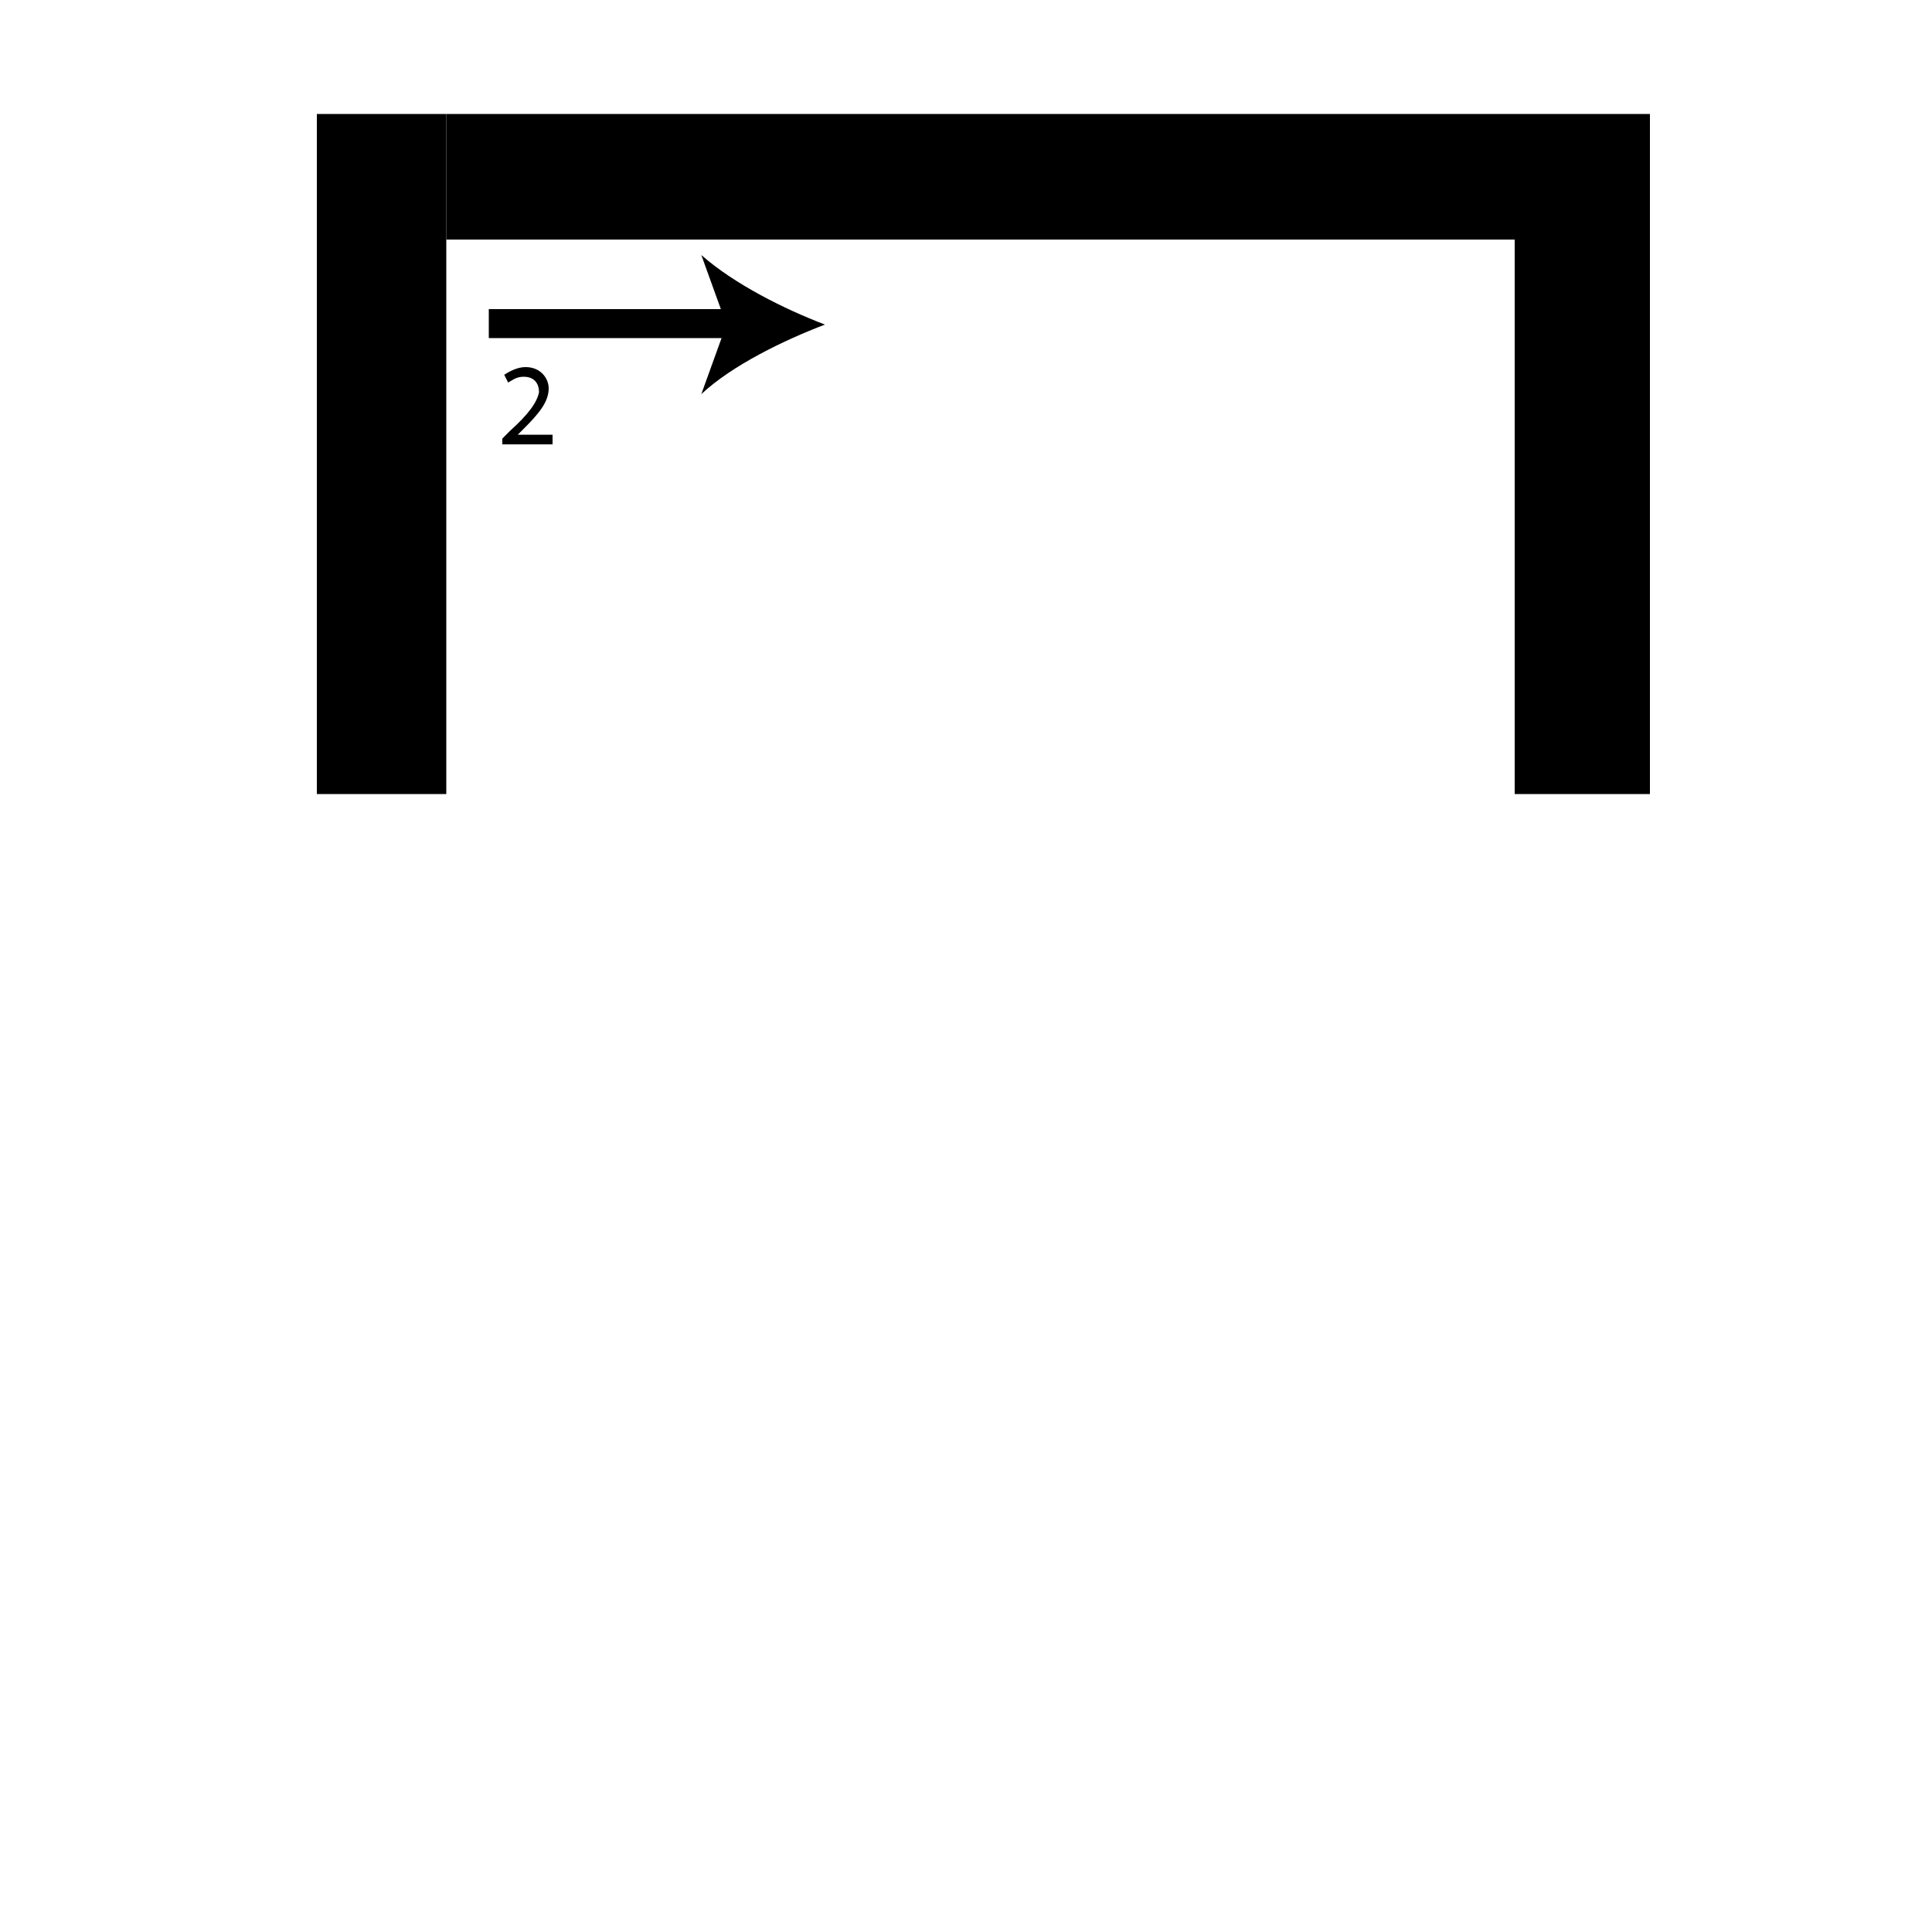 <?xml version="1.0" encoding="utf-8"?>
<!-- Generator: Adobe Illustrator 26.2.1, SVG Export Plug-In . SVG Version: 6.00 Build 0)  -->
<svg version="1.1" xmlns="http://www.w3.org/2000/svg" xmlns:xlink="http://www.w3.org/1999/xlink" x="0px" y="0px"
	 viewBox="0 0 100 100" style="enable-background:new 0 0 100 100;" xml:space="preserve" width = "100px" height = "100px">
<style type="text/css">
	.st0{display:none;}
	.st1{display:inline;}
</style>

	<rect x="17.2" y="27.6" class="st2" width="12.6" height="0"/>

		<path d="M53.7,41.1 M23.1,12.4V5.9h-6.7h69v35.2h-7V12.4 M23.1,34.6 M78.4,12.4"/>

	<polyline class="st3" points="16.4,5.9 16.4,41.1 23.1,41.1 23.1,34.6 23.1,12.4 23.1,5.9 	"/>
	<path class="st3" d="M23.1,34.6"/>
	<path class="st3" d="M78.4,12.4"/>

		<path d="M25.3,16.8c1.2,0,17.4,0,17.4,0"/>

			<rect x="25.3" y="16" width="12.9" height="1.5"/>
		
				<path d="M42.7,16.8c-2.1,0.8-4.8,2.1-6.4,3.6l1.3-3.6l-1.3-3.6C38,14.7,40.6,16,42.7,16.8z"/>

		<path d="M26,23v-0.3l0.4-0.4c1-0.9,1.4-1.5,1.5-2c0-0.4-0.2-0.8-0.8-0.8c-0.4,0-0.6,0.2-0.8,0.3l-0.2-0.4c0.3-0.2,0.7-0.4,1.1-0.4
			c0.8,0,1.2,0.6,1.2,1.1c0,0.7-0.5,1.3-1.3,2.1l-0.3,0.3v0h1.8V23H26z"/>




 </svg>